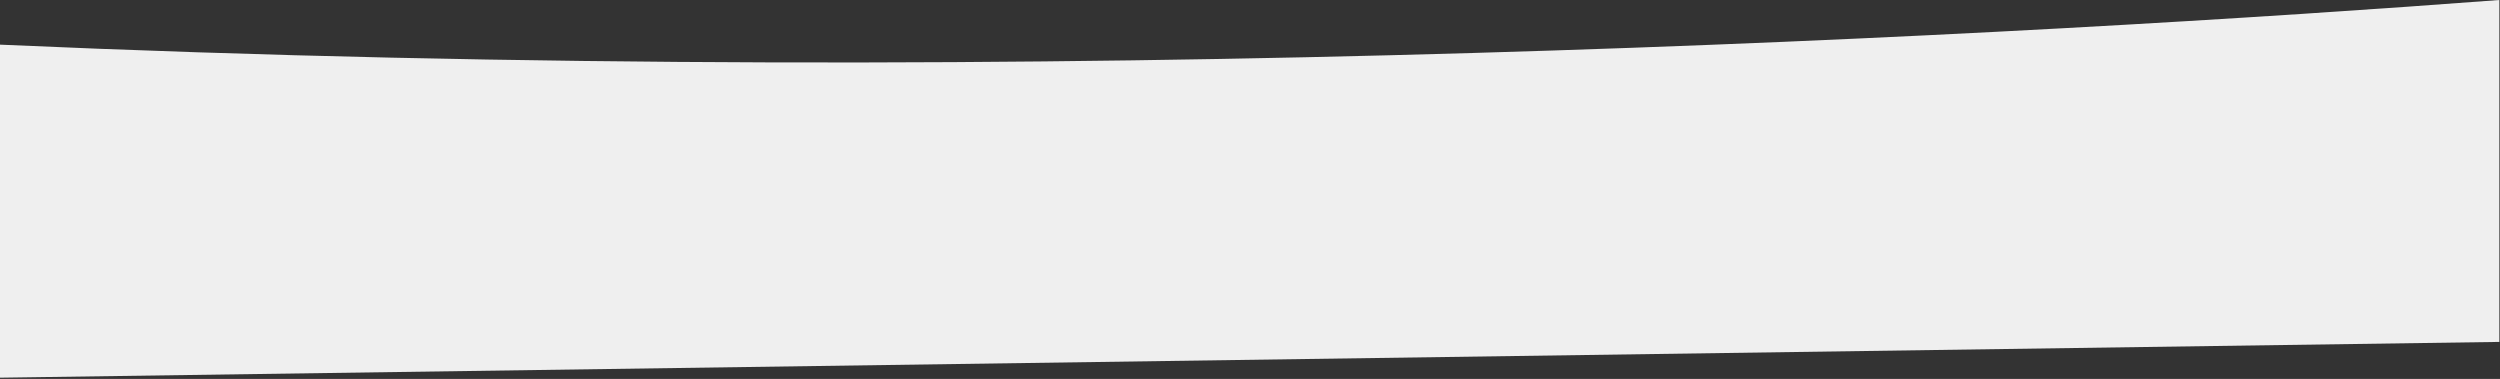 <?xml version="1.0" encoding="UTF-8" standalone="no"?>
<!DOCTYPE svg PUBLIC "-//W3C//DTD SVG 1.1//EN" "http://www.w3.org/Graphics/SVG/1.1/DTD/svg11.dtd">
<svg width="100%" height="100%" viewBox="0 0 1920 291" version="1.1" xmlns="http://www.w3.org/2000/svg" xmlns:xlink="http://www.w3.org/1999/xlink" xml:space="preserve" xmlns:serif="http://www.serif.com/" style="fill-rule:evenodd;clip-rule:evenodd;stroke-linejoin:round;stroke-miterlimit:2;">
    <rect x="0" y="0" width="1920" height="291" fill="#333333" stroke="none"/>
    <g transform="matrix(1,0,0,1,-23715.1,-1998.69)">
        <g transform="matrix(1,0,0,1,23881.6,1627.46)">
            <g id="Tracé_1448" transform="matrix(1,0,0,1,-2512,-685.206)">
                <path d="M2345.5,1090.73L2345.5,1346.5L4265,1319.02L4265,1056.44C3910.62,1083.18 3155.11,1126.82 2345.5,1090.73Z" style="fill:rgb(239,239,239);fill-rule:nonzero;"/>
            </g>
        </g>
    </g>
</svg>
